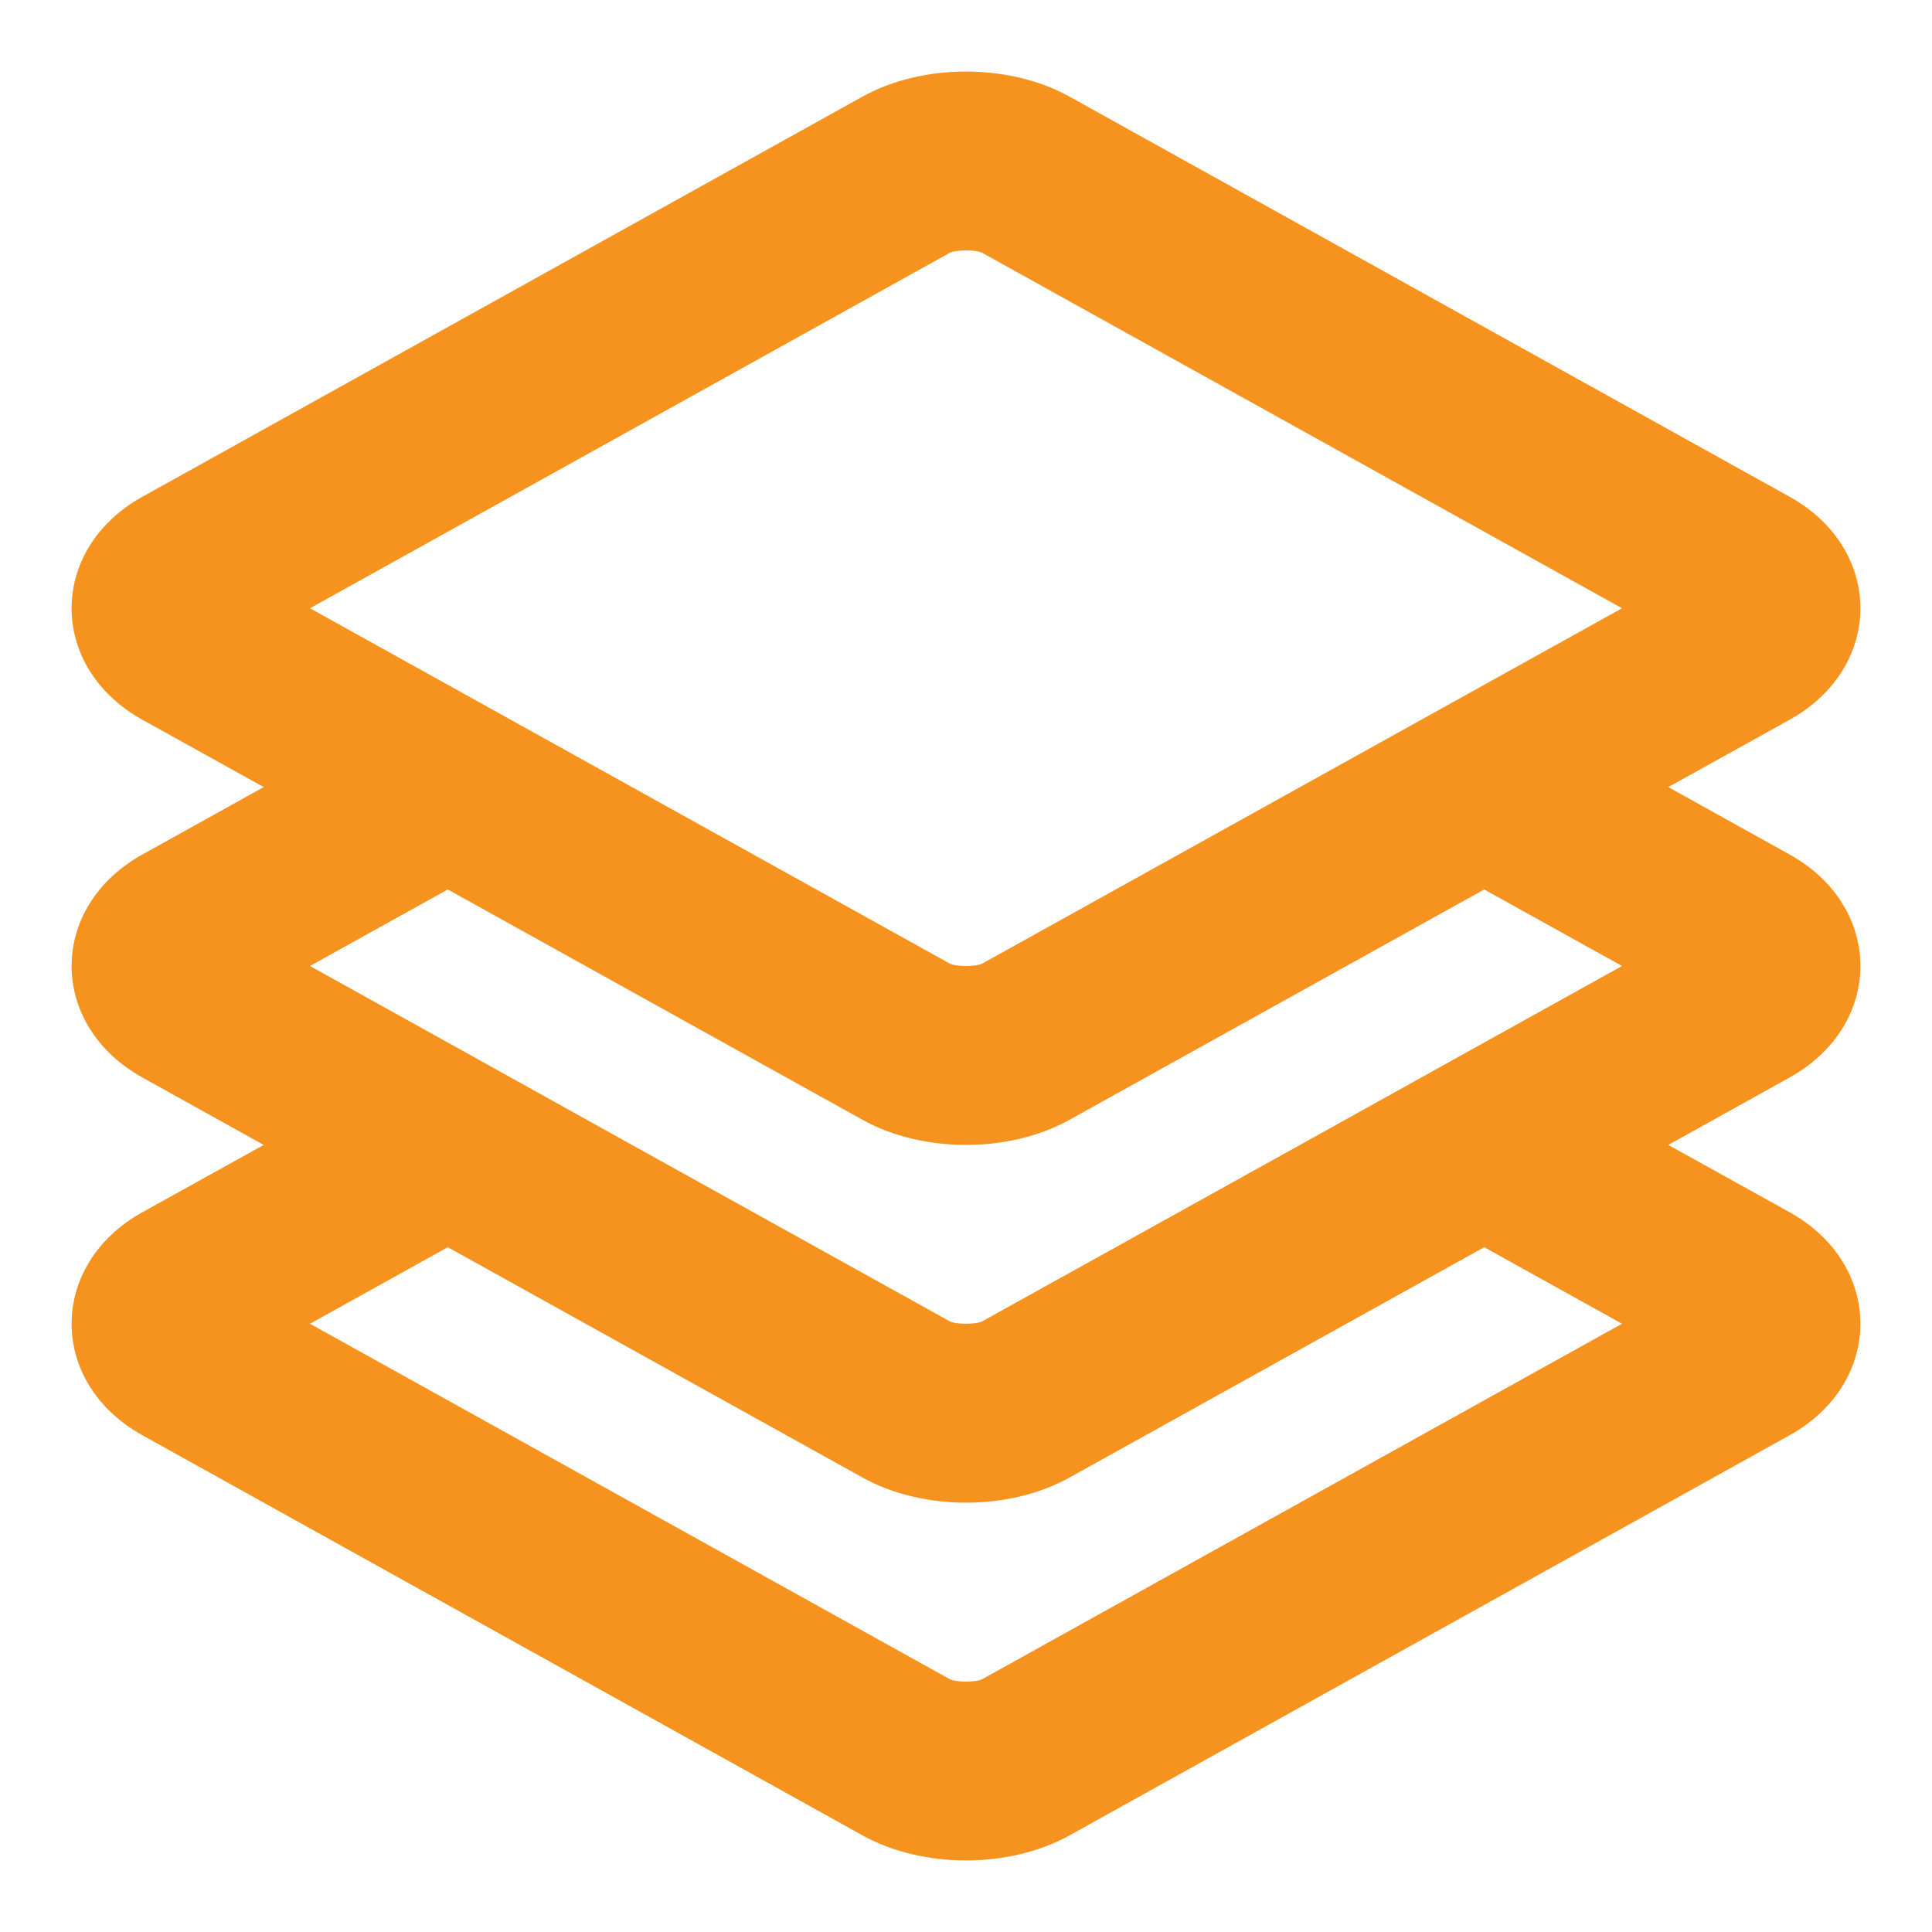 <svg fill="none" height="18" viewBox="0 0 18 18" width="18" xmlns="http://www.w3.org/2000/svg">
    <path clip-rule="evenodd"
        d="M16.673 4.628C17.553 5.117 17.553 6.217 16.673 6.706L15.543 7.333L16.673 7.961C17.553 8.45 17.553 9.55 16.673 10.039L15.543 10.667L16.673 11.294C17.553 11.783 17.553 12.883 16.673 13.372L9.964 17.1C9.403 17.411 8.597 17.411 8.036 17.1L1.327 13.372C0.447 12.883 0.447 11.783 1.327 11.294L2.457 10.667L1.327 10.039C0.447 9.55 0.447 8.45 1.327 7.961L2.457 7.333L1.327 6.706C0.447 6.217 0.447 5.117 1.327 4.628L8.036 0.9C8.597 0.589 9.403 0.589 9.964 0.9L16.673 4.628ZM9.964 10.433L13.828 8.287L15.112 9L13.828 9.713L12.112 10.667L9.154 12.309C9.097 12.341 8.903 12.341 8.846 12.309L5.888 10.667L4.172 9.713L2.888 9L4.172 8.287L8.036 10.433C8.597 10.745 9.403 10.745 9.964 10.433ZM4.172 11.62L2.888 12.333L8.846 15.643C8.903 15.675 9.097 15.675 9.154 15.643L15.112 12.333L13.828 11.62L9.964 13.766C9.403 14.078 8.597 14.078 8.036 13.766L4.172 11.62ZM8.846 2.357C8.903 2.325 9.097 2.325 9.154 2.357L15.112 5.667L9.154 8.976C9.097 9.008 8.903 9.008 8.846 8.976L2.888 5.667L8.846 2.357Z"
        fill="#F6921E" fill-rule="evenodd" />
</svg>
